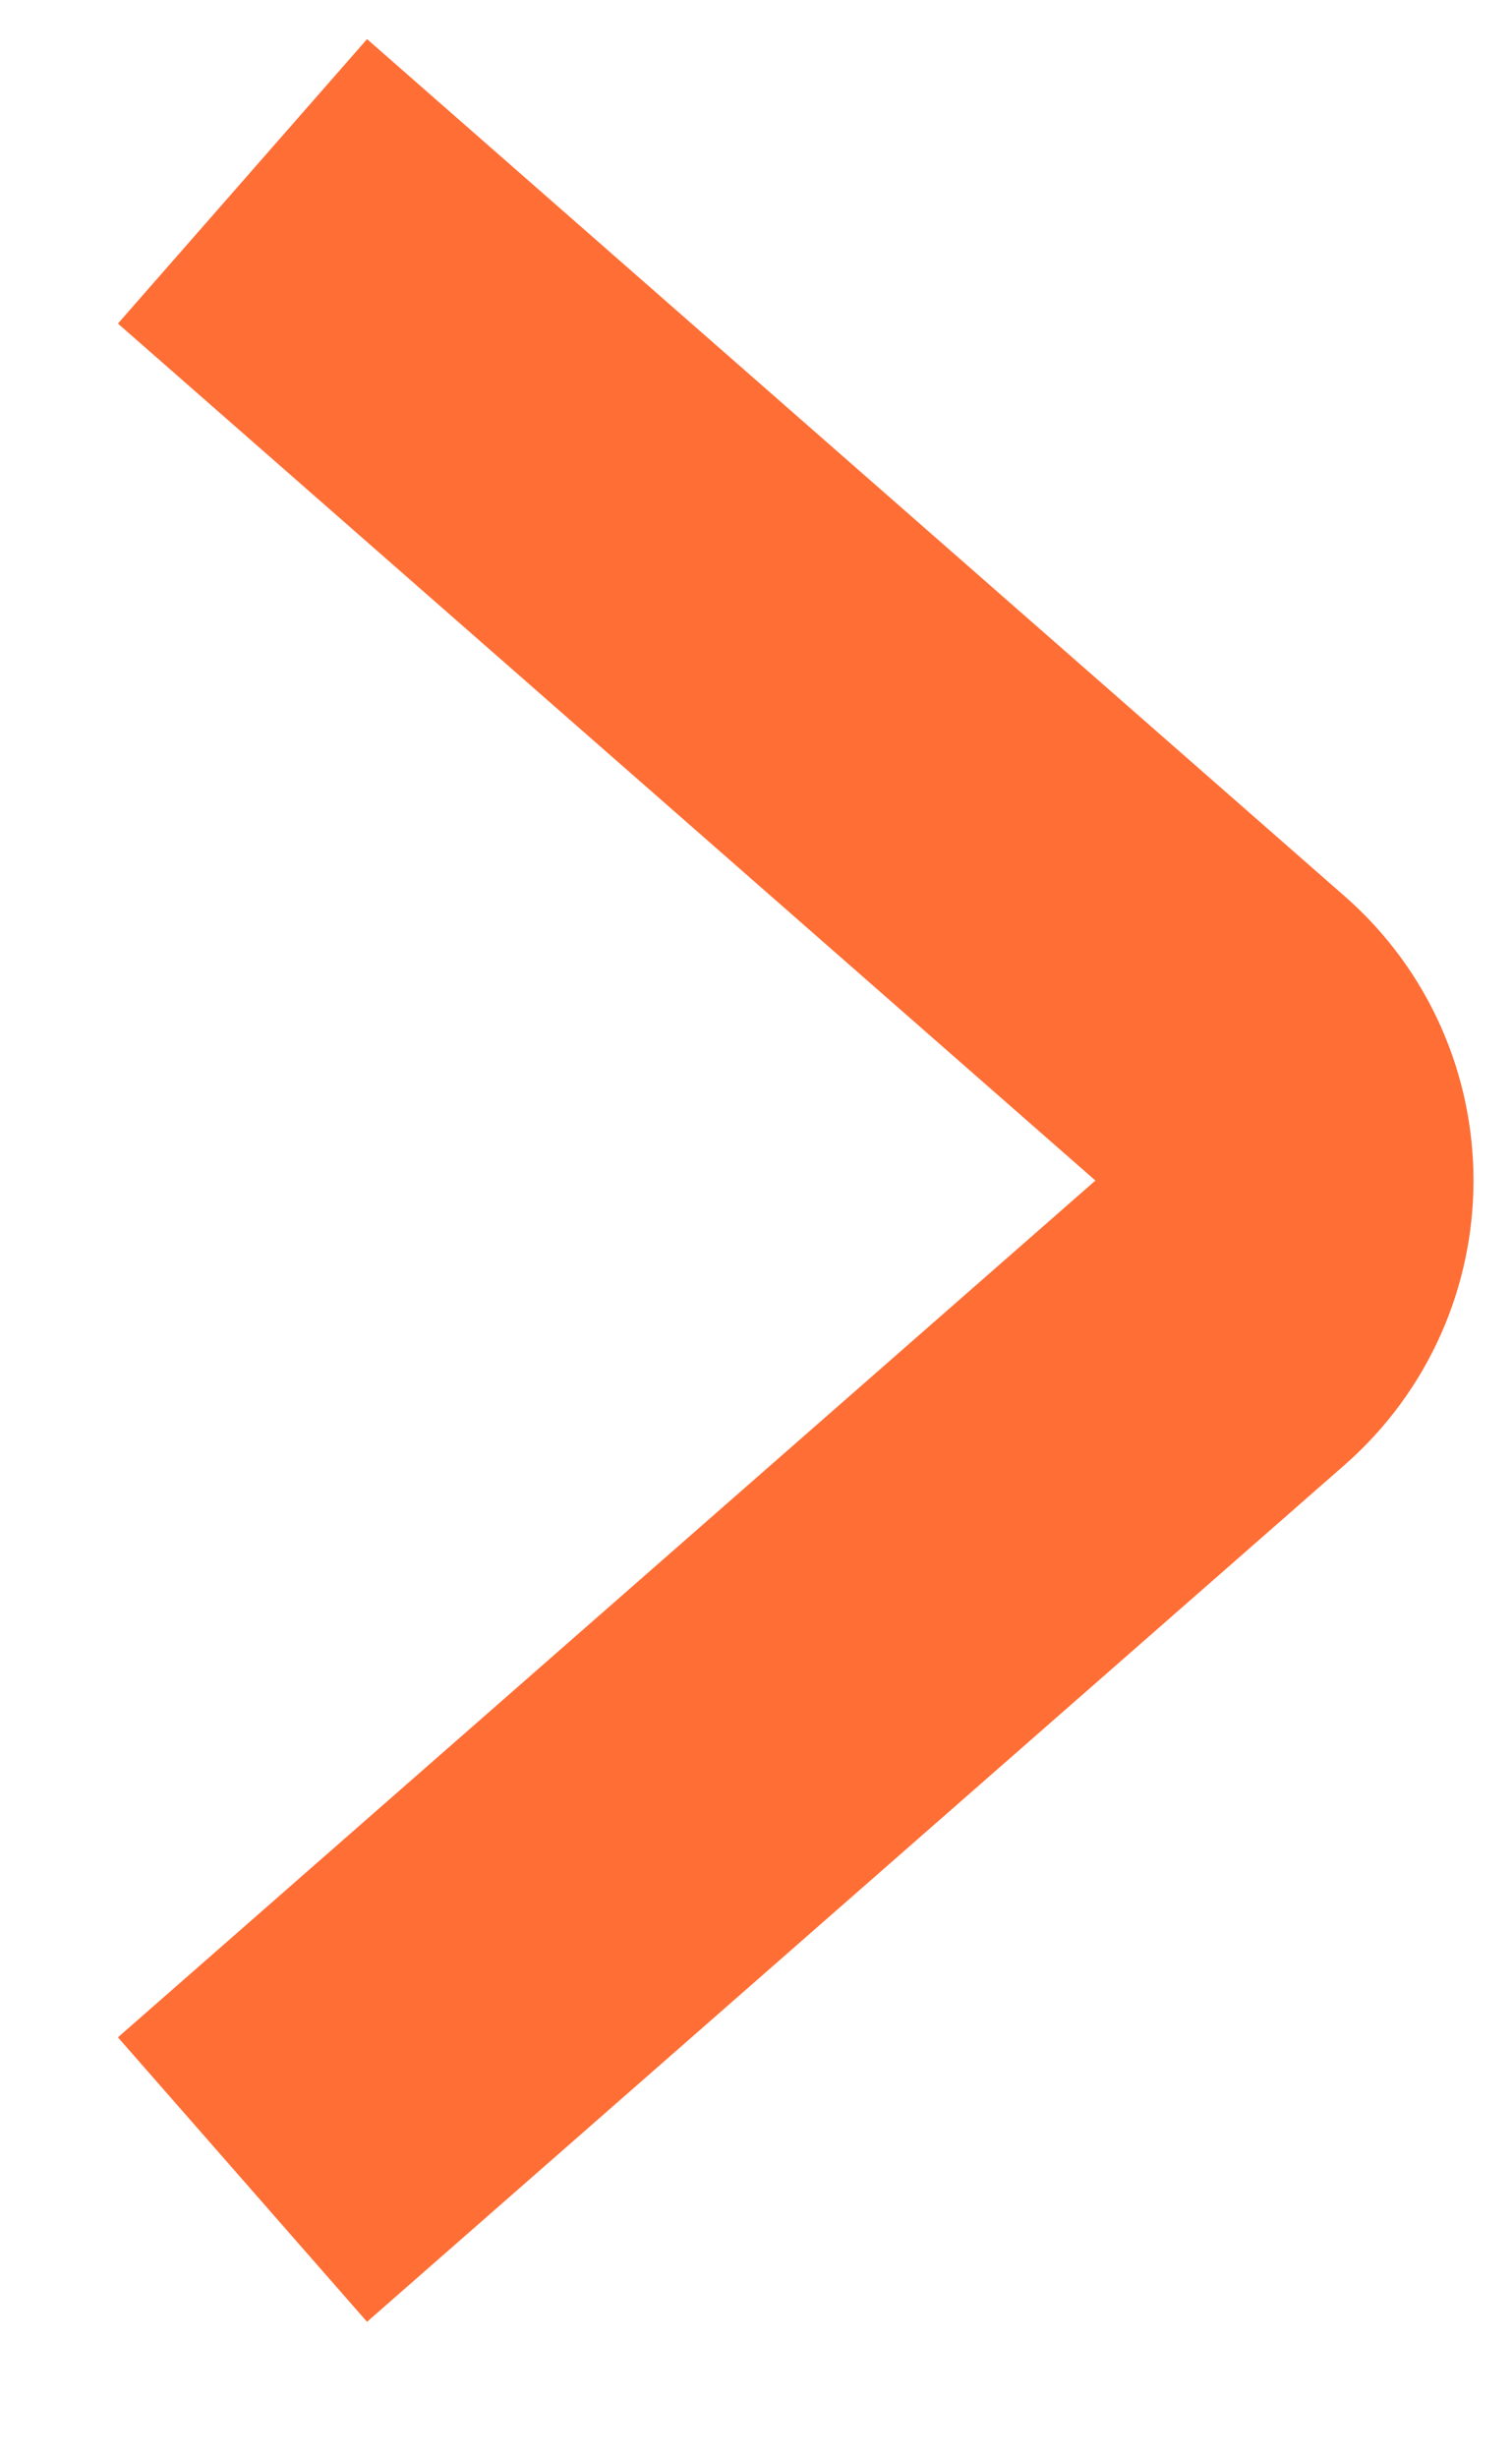 <svg width="8" height="13" viewBox="0 0 8 13" fill="none" xmlns="http://www.w3.org/2000/svg">
<path d="M1.283 0.959L6.455 5.491C6.91 5.889 6.91 6.596 6.455 6.995L1.283 11.526" stroke="#FF6E35" stroke-width="2"/>
</svg>
